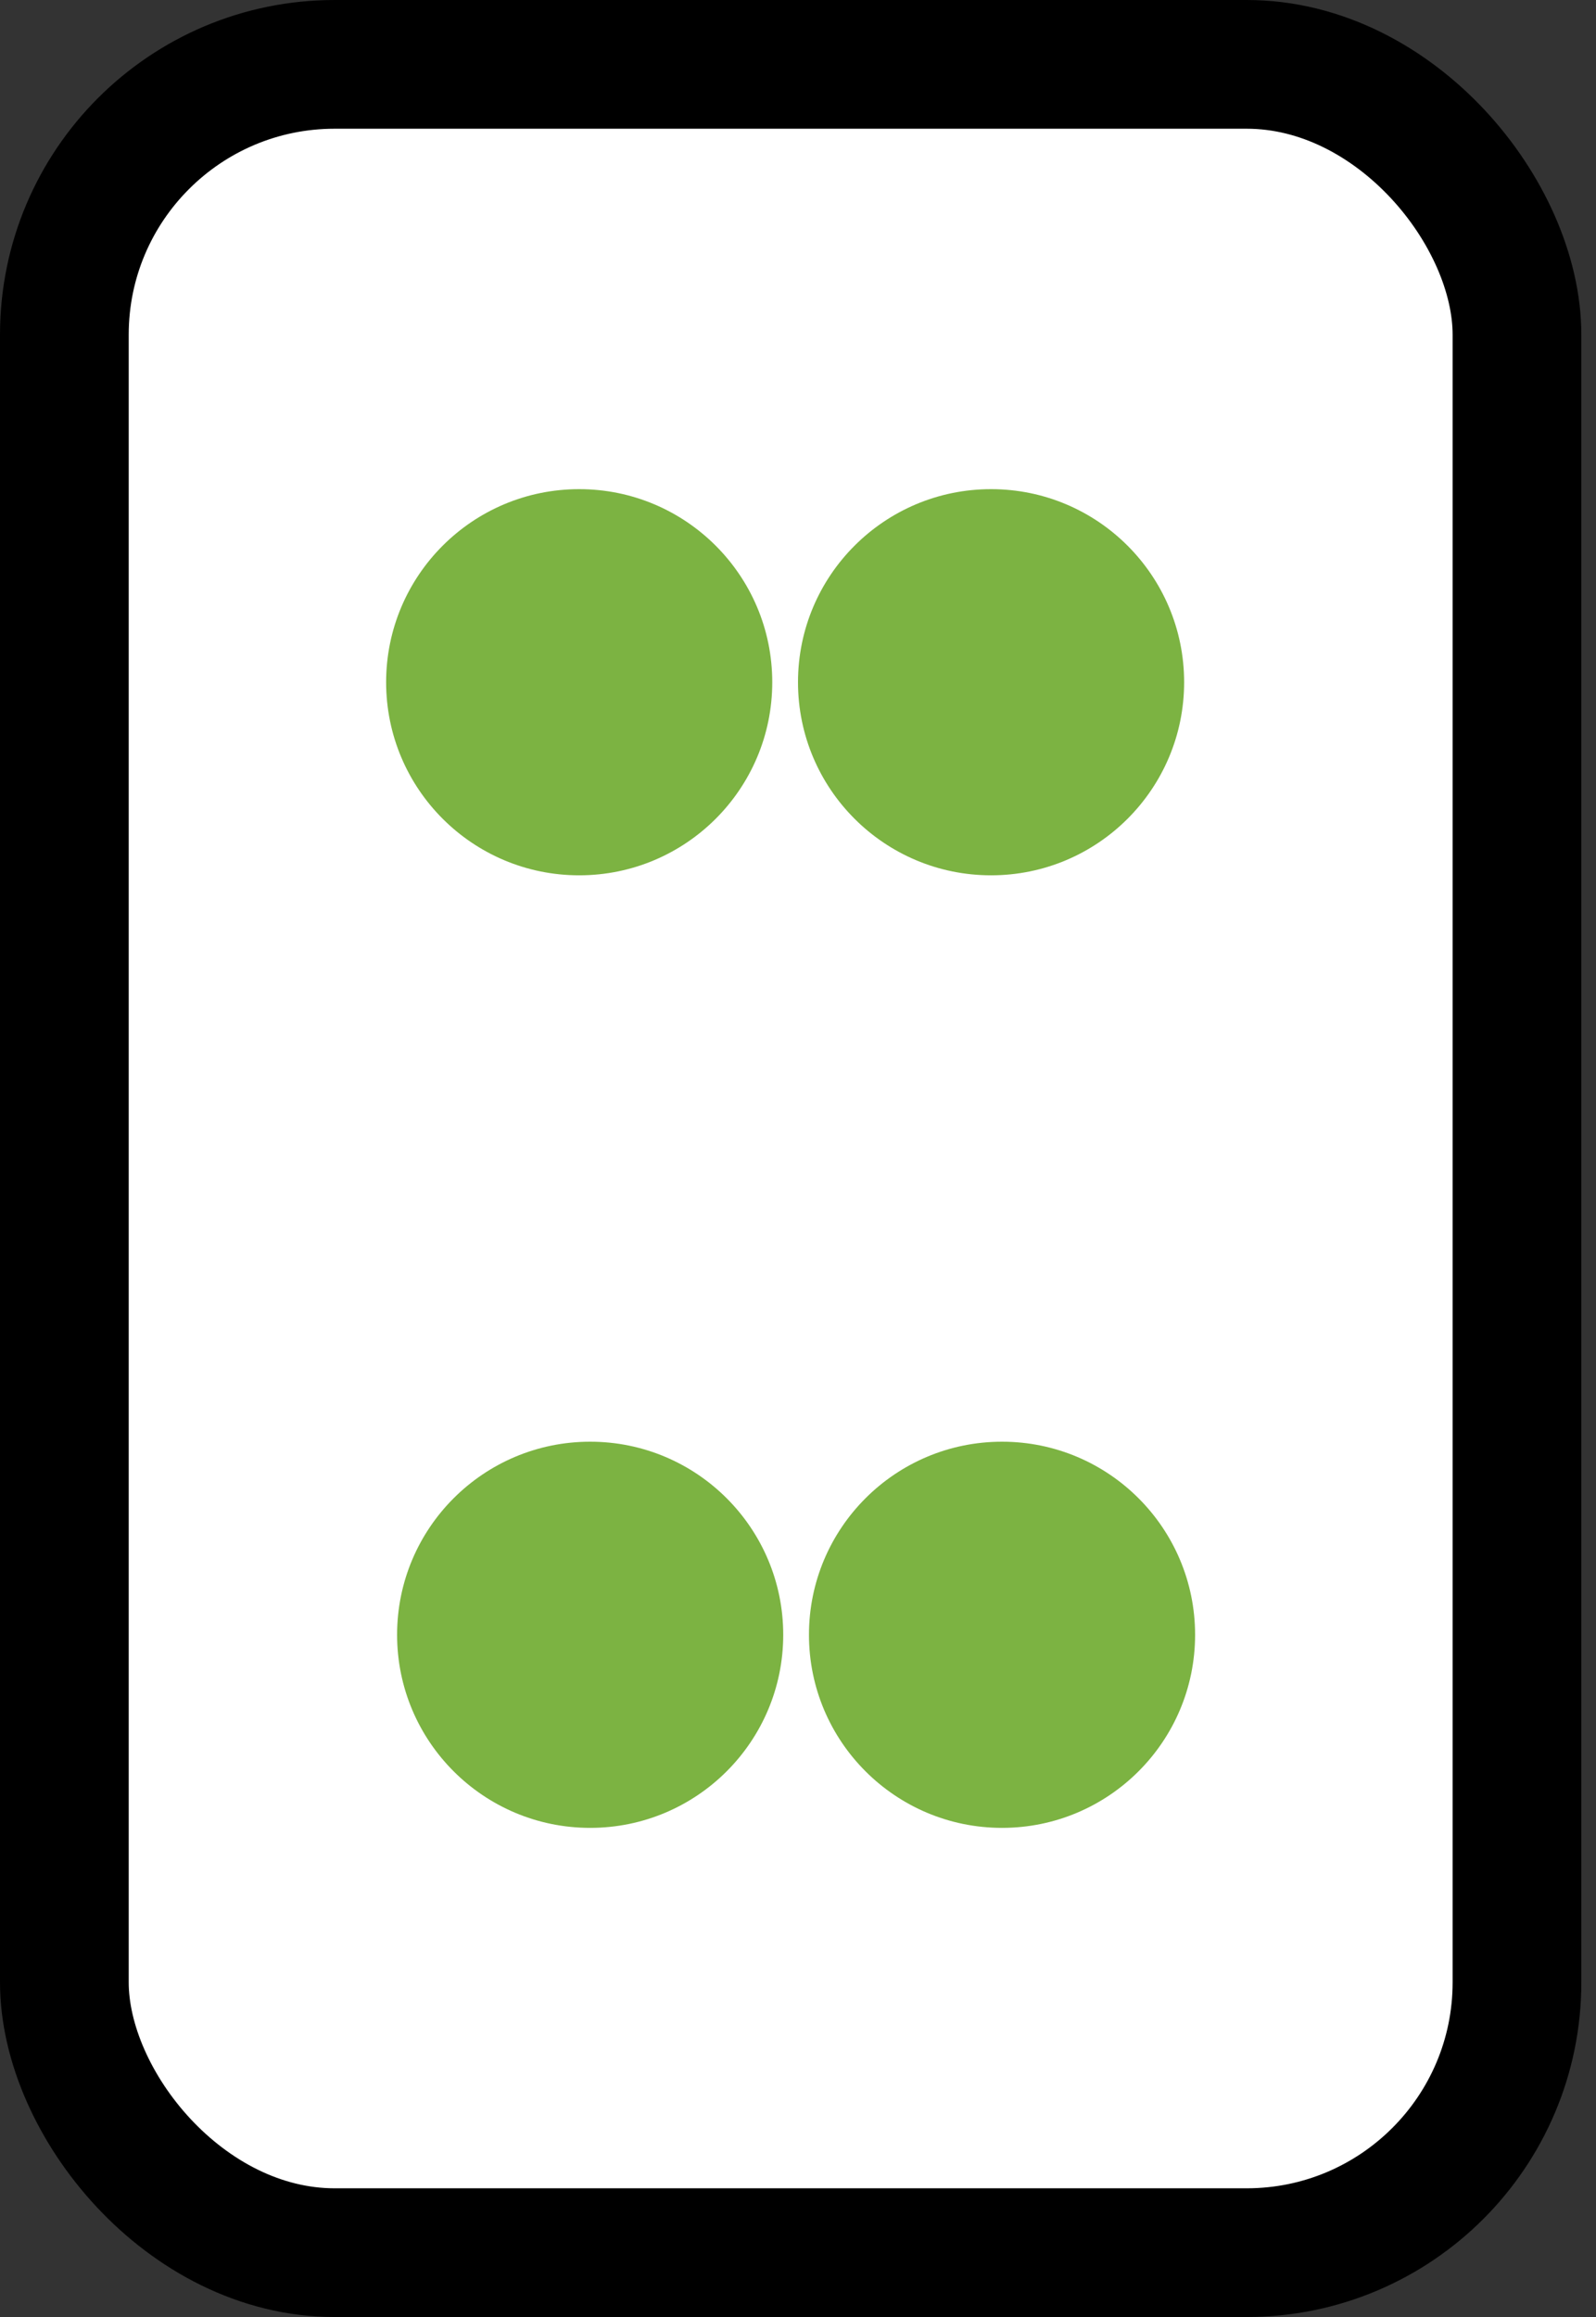 <svg width="62" height="90" viewBox="0 0 62 90" fill="none" xmlns="http://www.w3.org/2000/svg">
<rect x="0" y="0" width="62" height="90" fill="#333333" stroke="none"/>
<rect x="2.5" y="2.5" width="56.43" height="85" rx="10.5" fill="white" stroke="black" stroke-width="5"/>
<circle cx="22.926" cy="63.5" r="7.5" fill="#7CB342"/>
<circle cx="38.926" cy="63.5" r="7.5" fill="#7CB342"/>
<circle cx="38.5" cy="26.5" r="7.5" fill="#7CB342"/>
<circle cx="22.5" cy="26.5" r="7.5" fill="#7CB342"/>
</svg>

